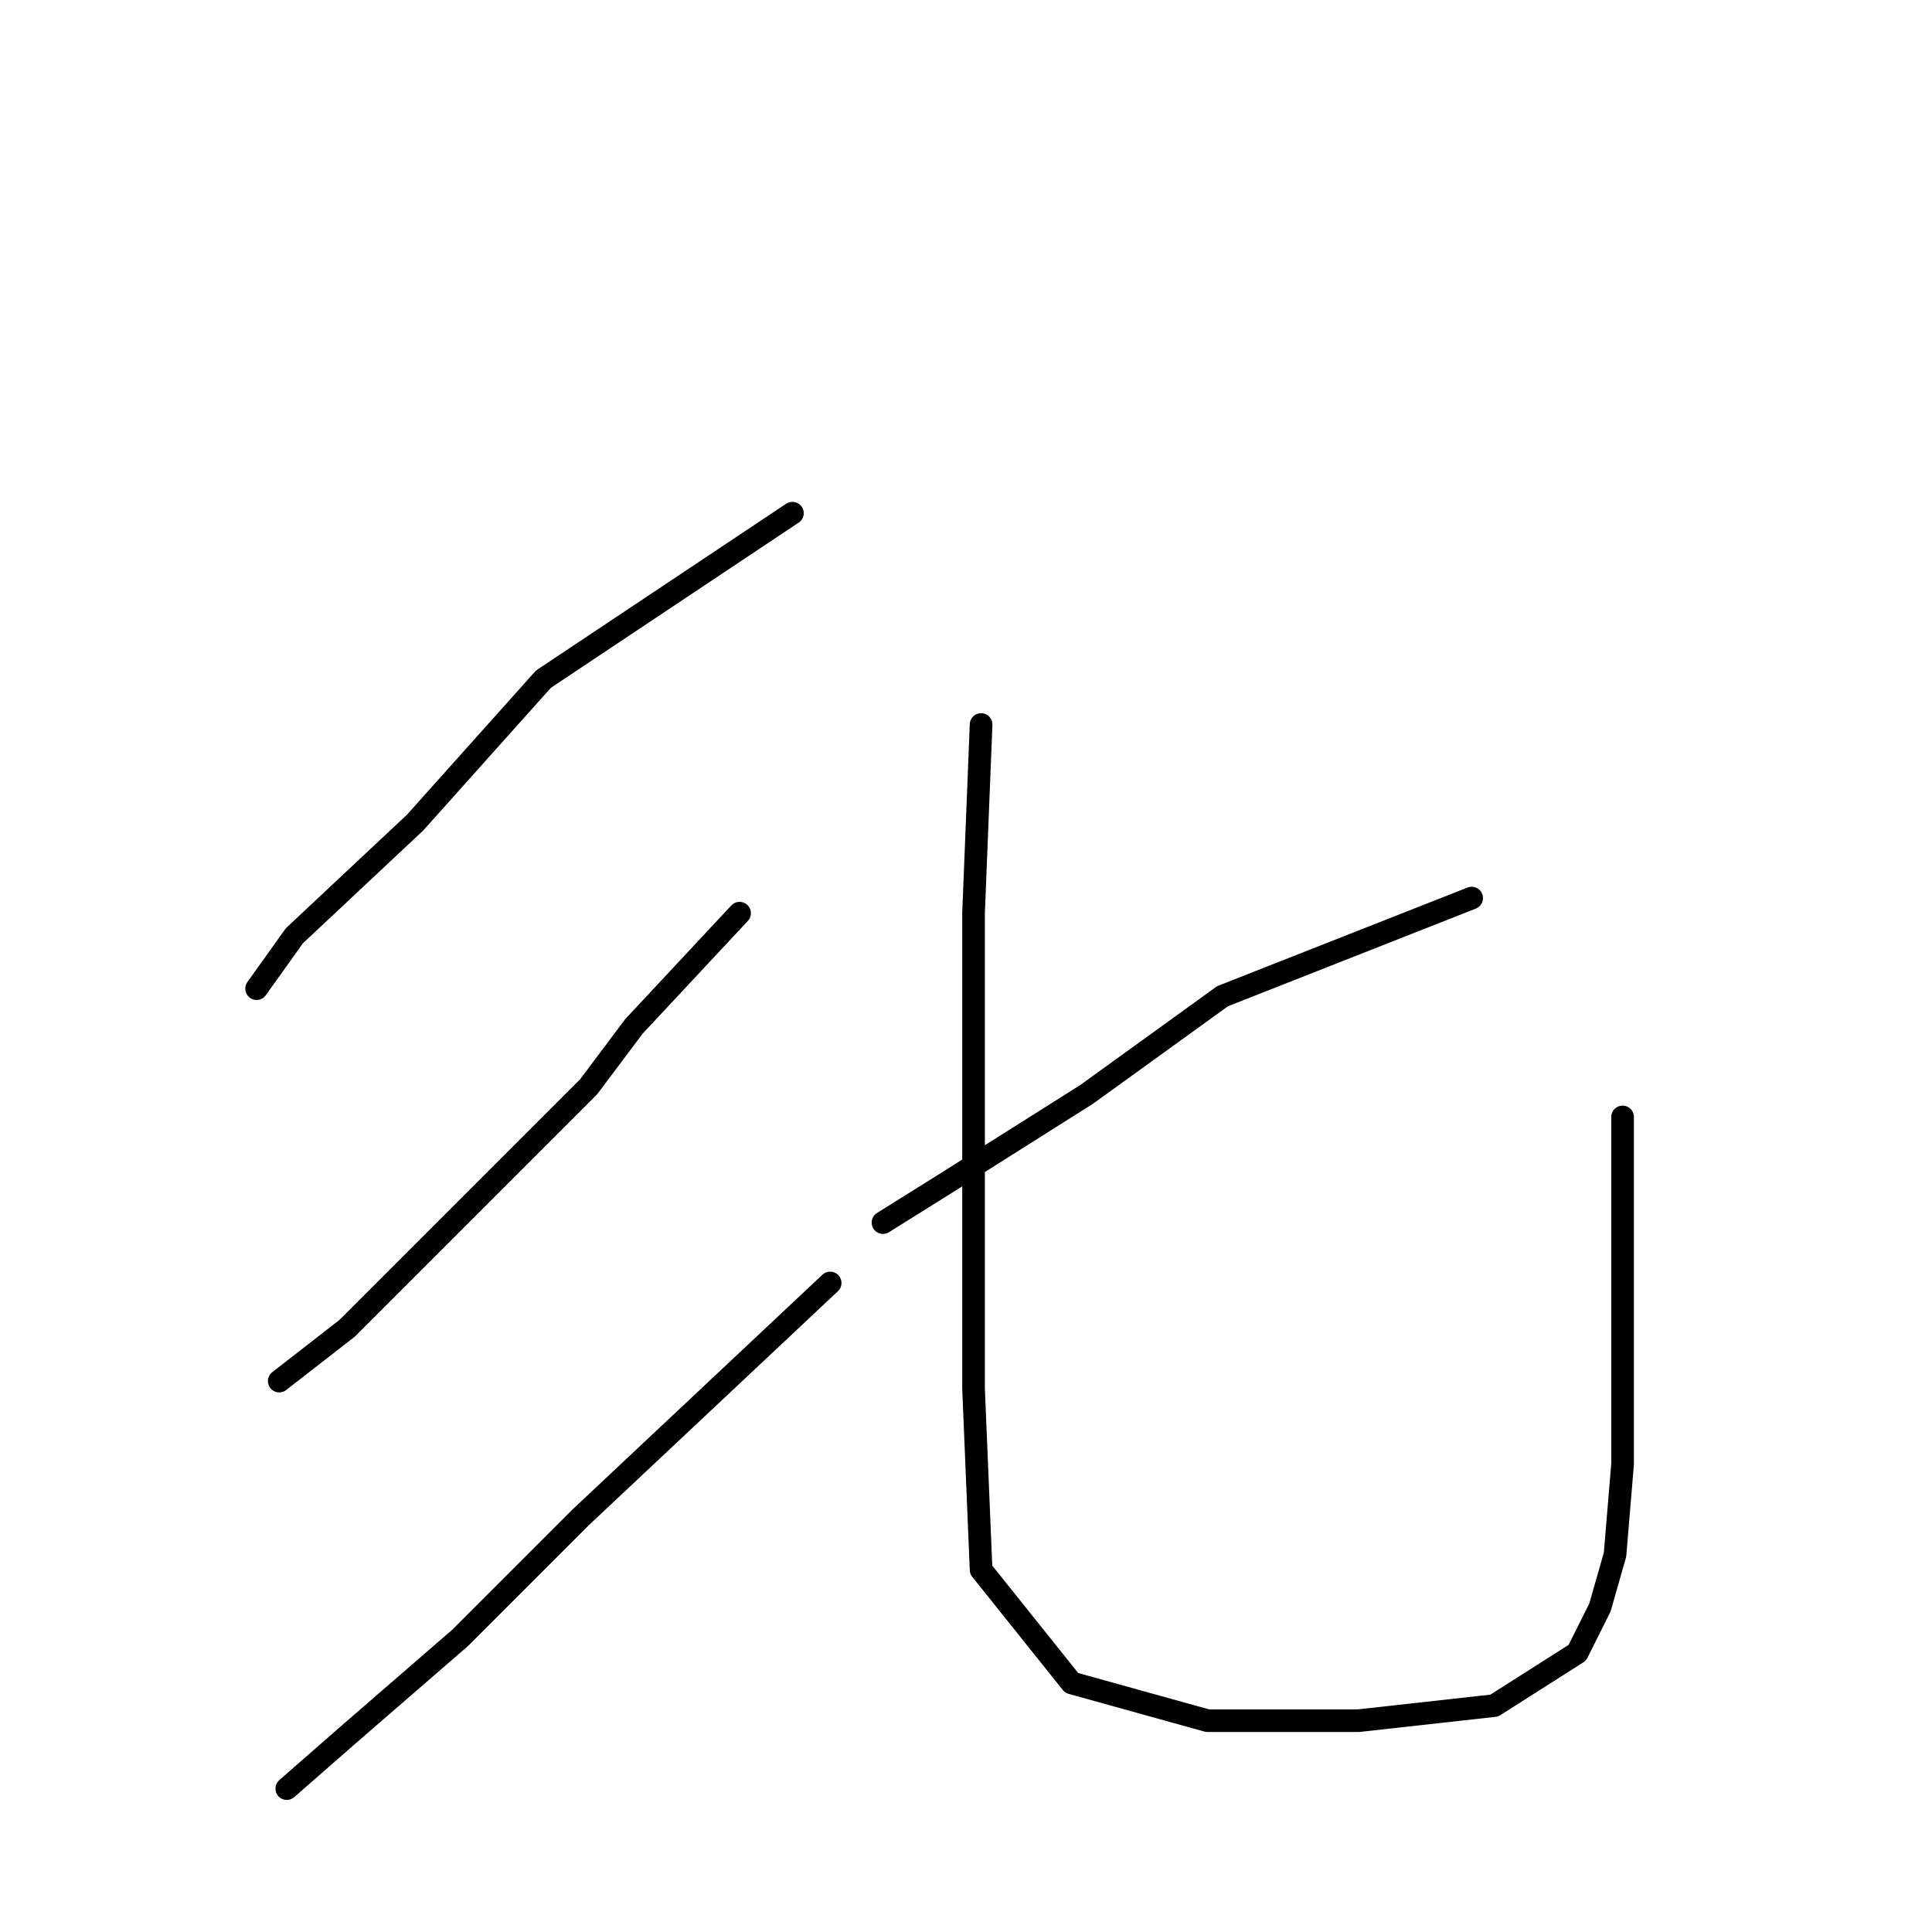<?xml version="1.0" standalone="no"?>
    <svg width="256" height="256" xmlns="http://www.w3.org/2000/svg" version="1.1">
    <polyline stroke="black" stroke-width="3" stroke-linecap="round" fill="transparent" stroke-linejoin="round" points="105 68 72 90 55 109 39 124 34 131 34 131 " />
        <polyline stroke="black" stroke-width="3" stroke-linecap="round" fill="transparent" stroke-linejoin="round" points="98 121 84 136 78 144 61 161 46 176 37 183 37 183 " />
        <polyline stroke="black" stroke-width="3" stroke-linecap="round" fill="transparent" stroke-linejoin="round" points="110 170 77 201 61 217 46 230 38 237 38 237 " />
        <polyline stroke="black" stroke-width="3" stroke-linecap="round" fill="transparent" stroke-linejoin="round" points="195 119 162 132 144 145 125 157 117 162 117 162 " />
        <polyline stroke="black" stroke-width="3" stroke-linecap="round" fill="transparent" stroke-linejoin="round" points="130 96 129 121 129 152 129 184 130 208 142 223 160 228 180 228 198 226 209 219 212 213 214 206 215 194 215 163 215 148 215 148 " />
        </svg>
